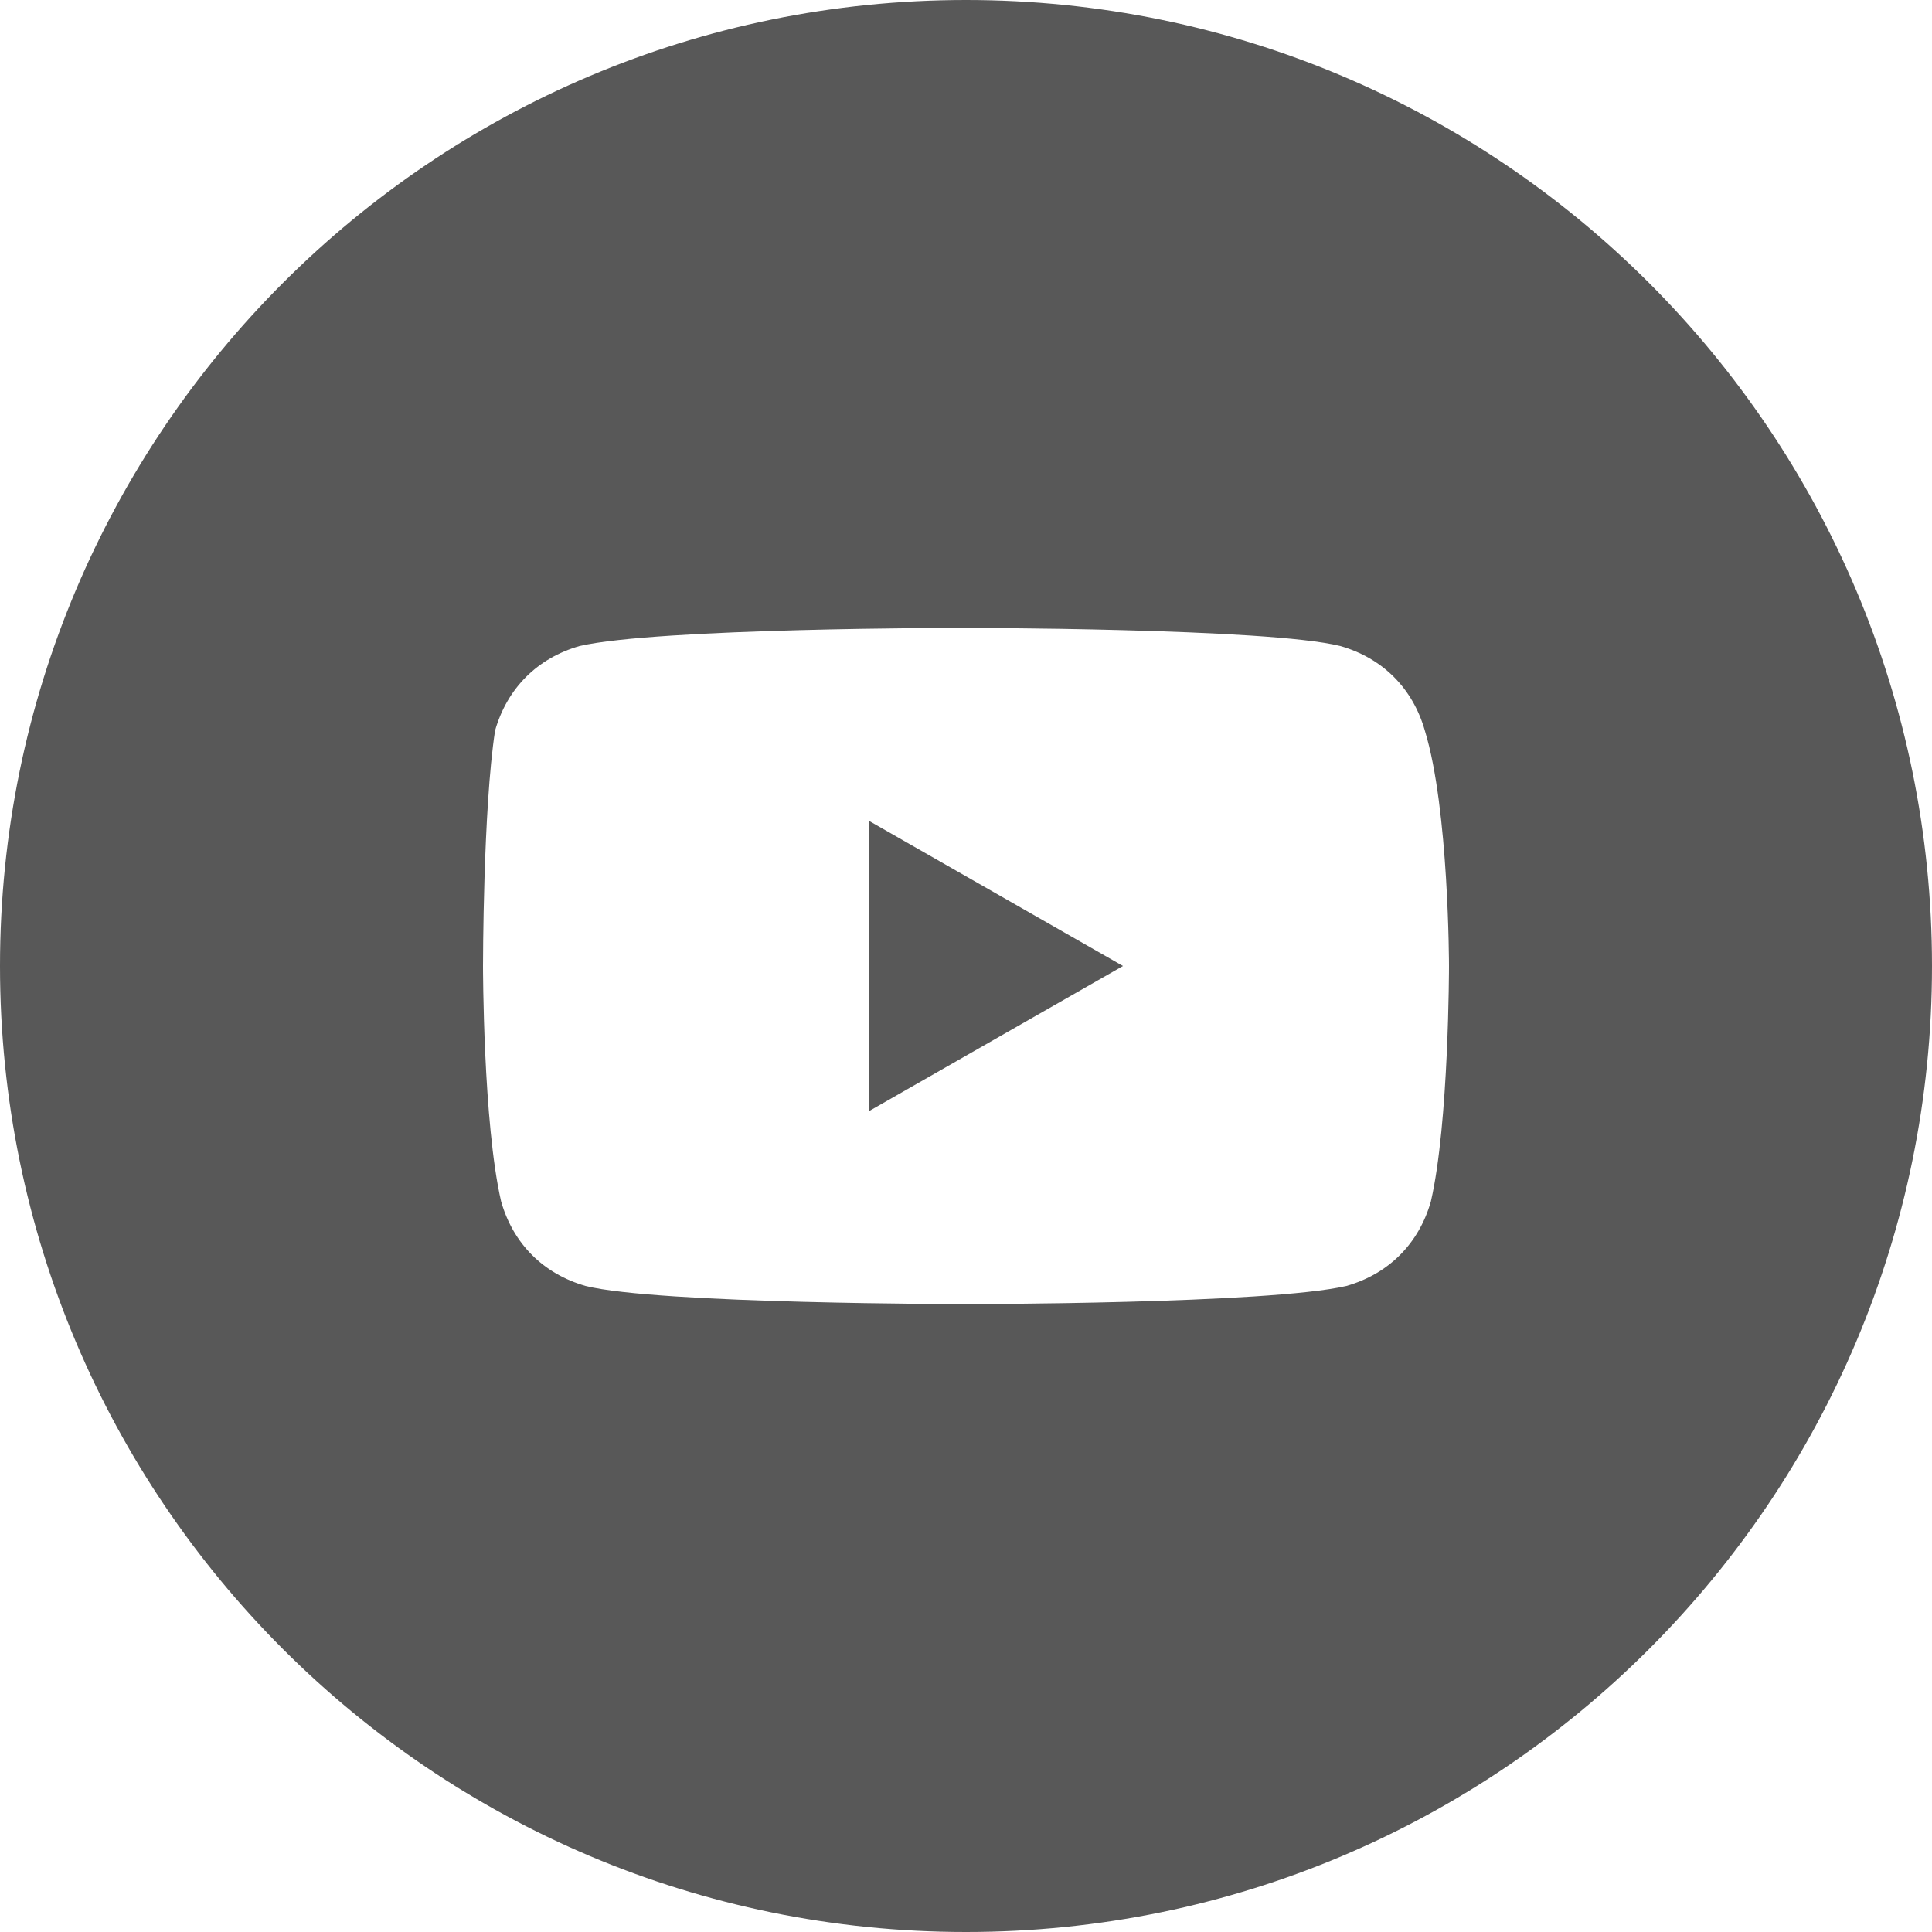 <svg width="71" height="71" viewBox="0 0 71 71" fill="none" xmlns="http://www.w3.org/2000/svg">
<path d="M41.269 35.5L31.95 30.175V40.825L41.269 35.5Z" fill="#585858"/>
<path fill-rule="evenodd" clip-rule="evenodd" d="M0 35.5C0 15.894 15.894 0 35.5 0C55.106 0 71 15.894 71 35.5C71 55.106 55.106 71 35.5 71C15.894 71 0 55.106 0 35.5ZM49.256 23.741C50.809 24.184 51.919 25.294 52.362 26.847C53.25 29.731 53.25 35.5 53.25 35.5C53.25 35.5 53.25 41.269 52.584 44.153C52.141 45.706 51.031 46.816 49.478 47.259C46.594 47.925 35.5 47.925 35.5 47.925C35.5 47.925 24.184 47.925 21.522 47.259C19.969 46.816 18.859 45.706 18.416 44.153C17.75 41.269 17.75 35.5 17.75 35.5C17.75 35.5 17.75 29.731 18.194 26.847C18.637 25.294 19.747 24.184 21.3 23.741C24.184 23.075 35.278 23.075 35.278 23.075C35.278 23.075 46.594 23.075 49.256 23.741Z" fill="#585858"/>
</svg>
